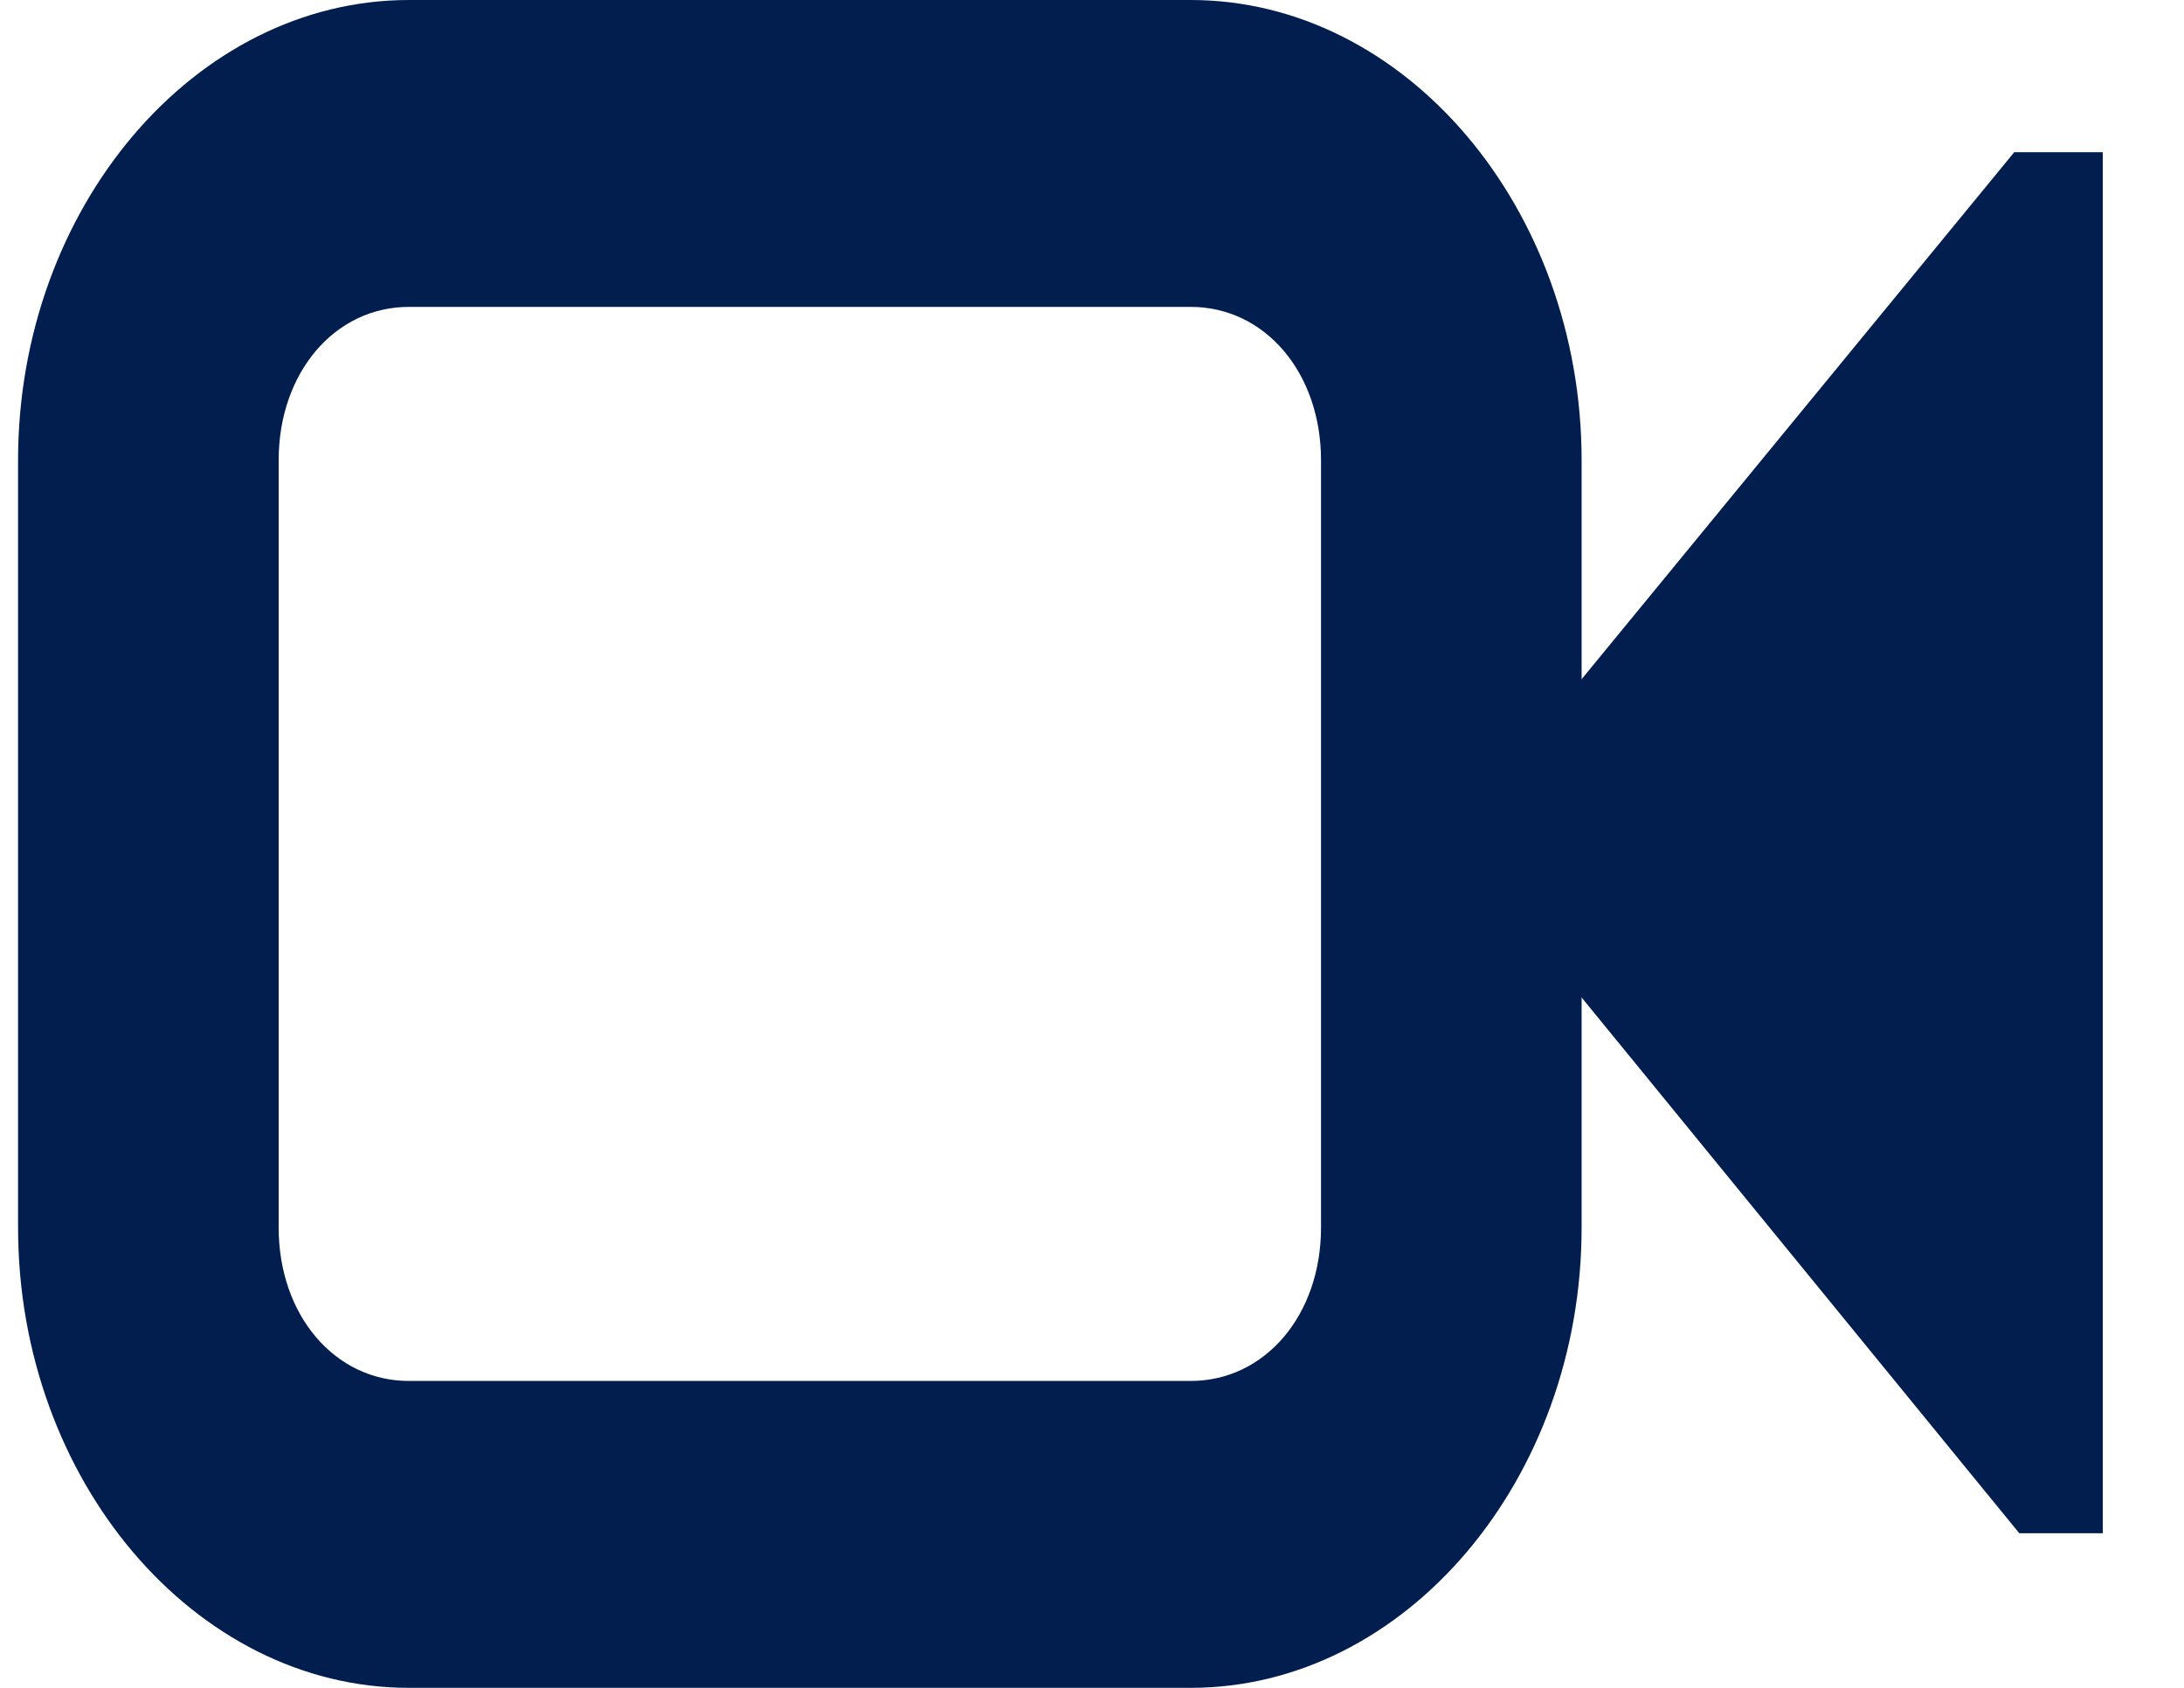 <svg width="22" height="17" viewBox="0 0 22 17" fill="none" xmlns="http://www.w3.org/2000/svg">
<path d="M20.29 1.533H21.182V15.443H20.341L14.619 8.44L20.29 1.533Z" fill="#011E4F"/>
<path d="M11.994 0C14.153 0 15.932 2.095 15.932 4.636V12.364C15.932 14.905 14.153 17 11.994 17H4.119C1.961 17 0.182 14.905 0.182 12.364V4.636C0.182 2.095 1.961 0 4.119 0H11.994ZM11.994 3.091H4.119C3.371 3.091 2.807 3.755 2.807 4.636V12.364C2.807 13.245 3.371 13.909 4.119 13.909H11.994C12.743 13.909 13.307 13.245 13.307 12.364V4.636C13.307 3.755 12.743 3.091 11.994 3.091Z" fill="#011E4F"/>
</svg>
